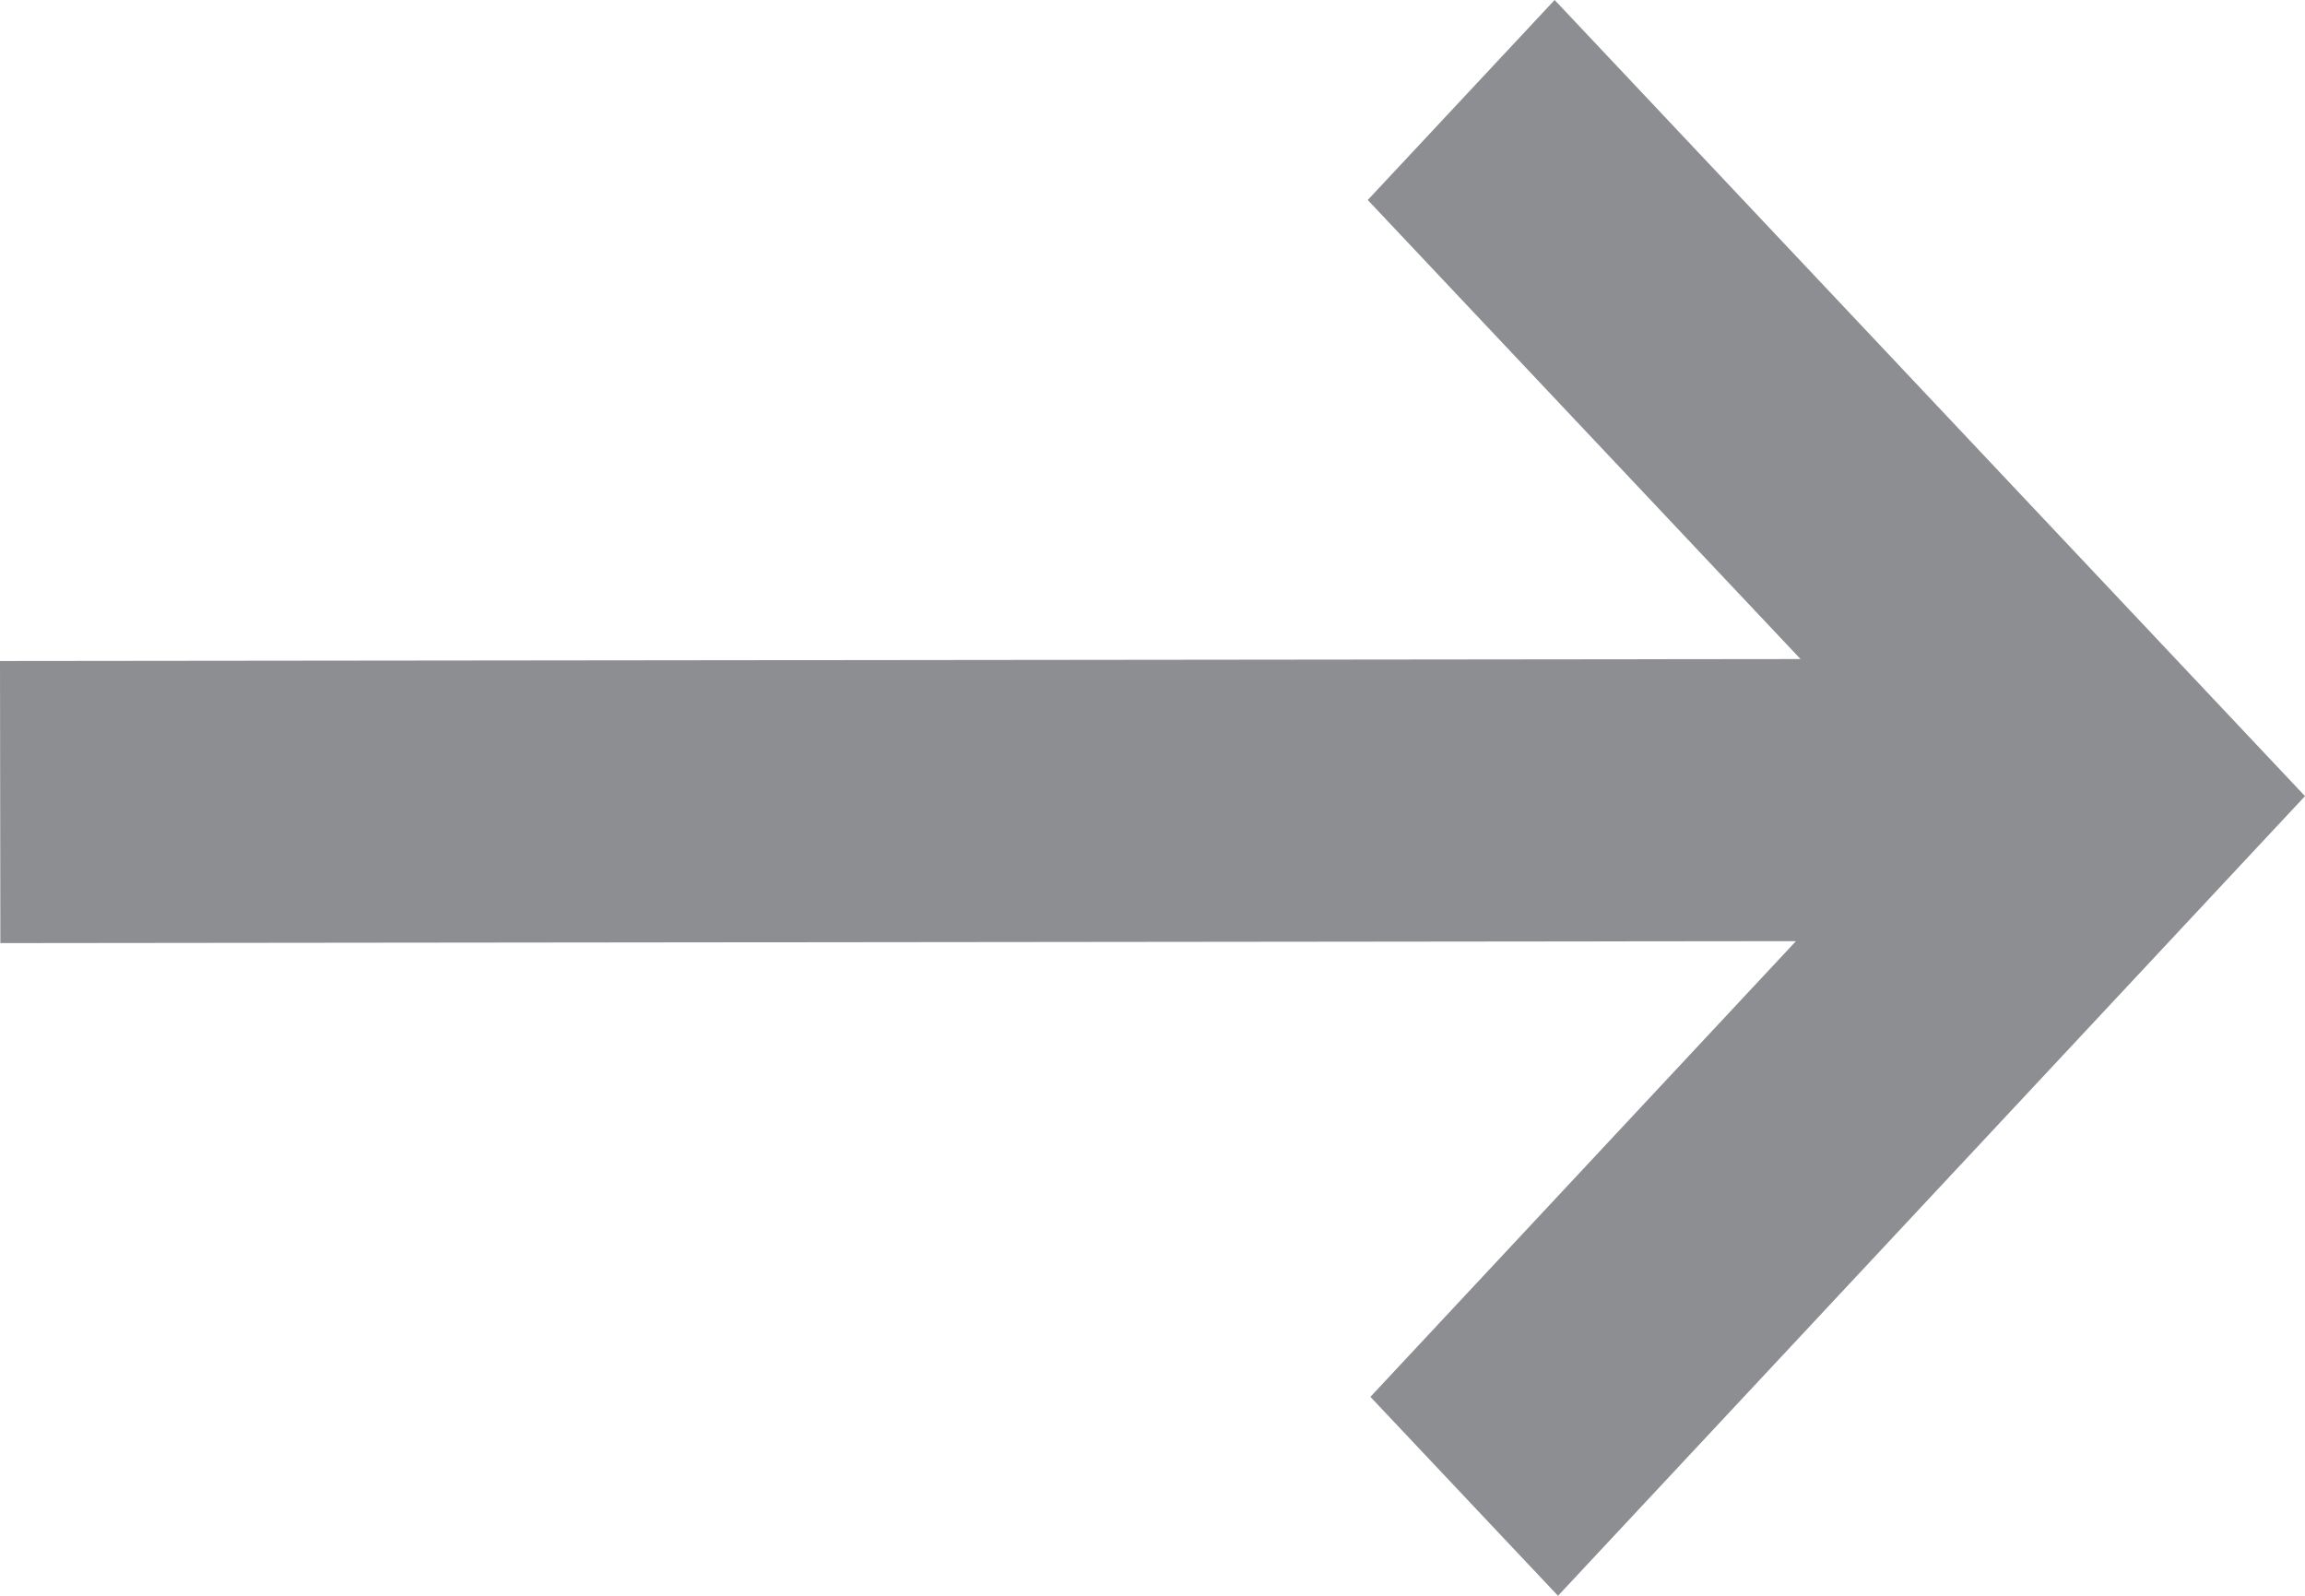 <svg width="13" height="9" viewBox="0 0 13 9" fill="none" xmlns="http://www.w3.org/2000/svg">
<path d="M8.768 0L7.714 1.128L10.155 3.717L0 3.728L0.002 5.319L10.129 5.308L7.729 7.878L8.787 9L13 4.49L8.768 0Z" fill="#8D8E92"/>
</svg>
